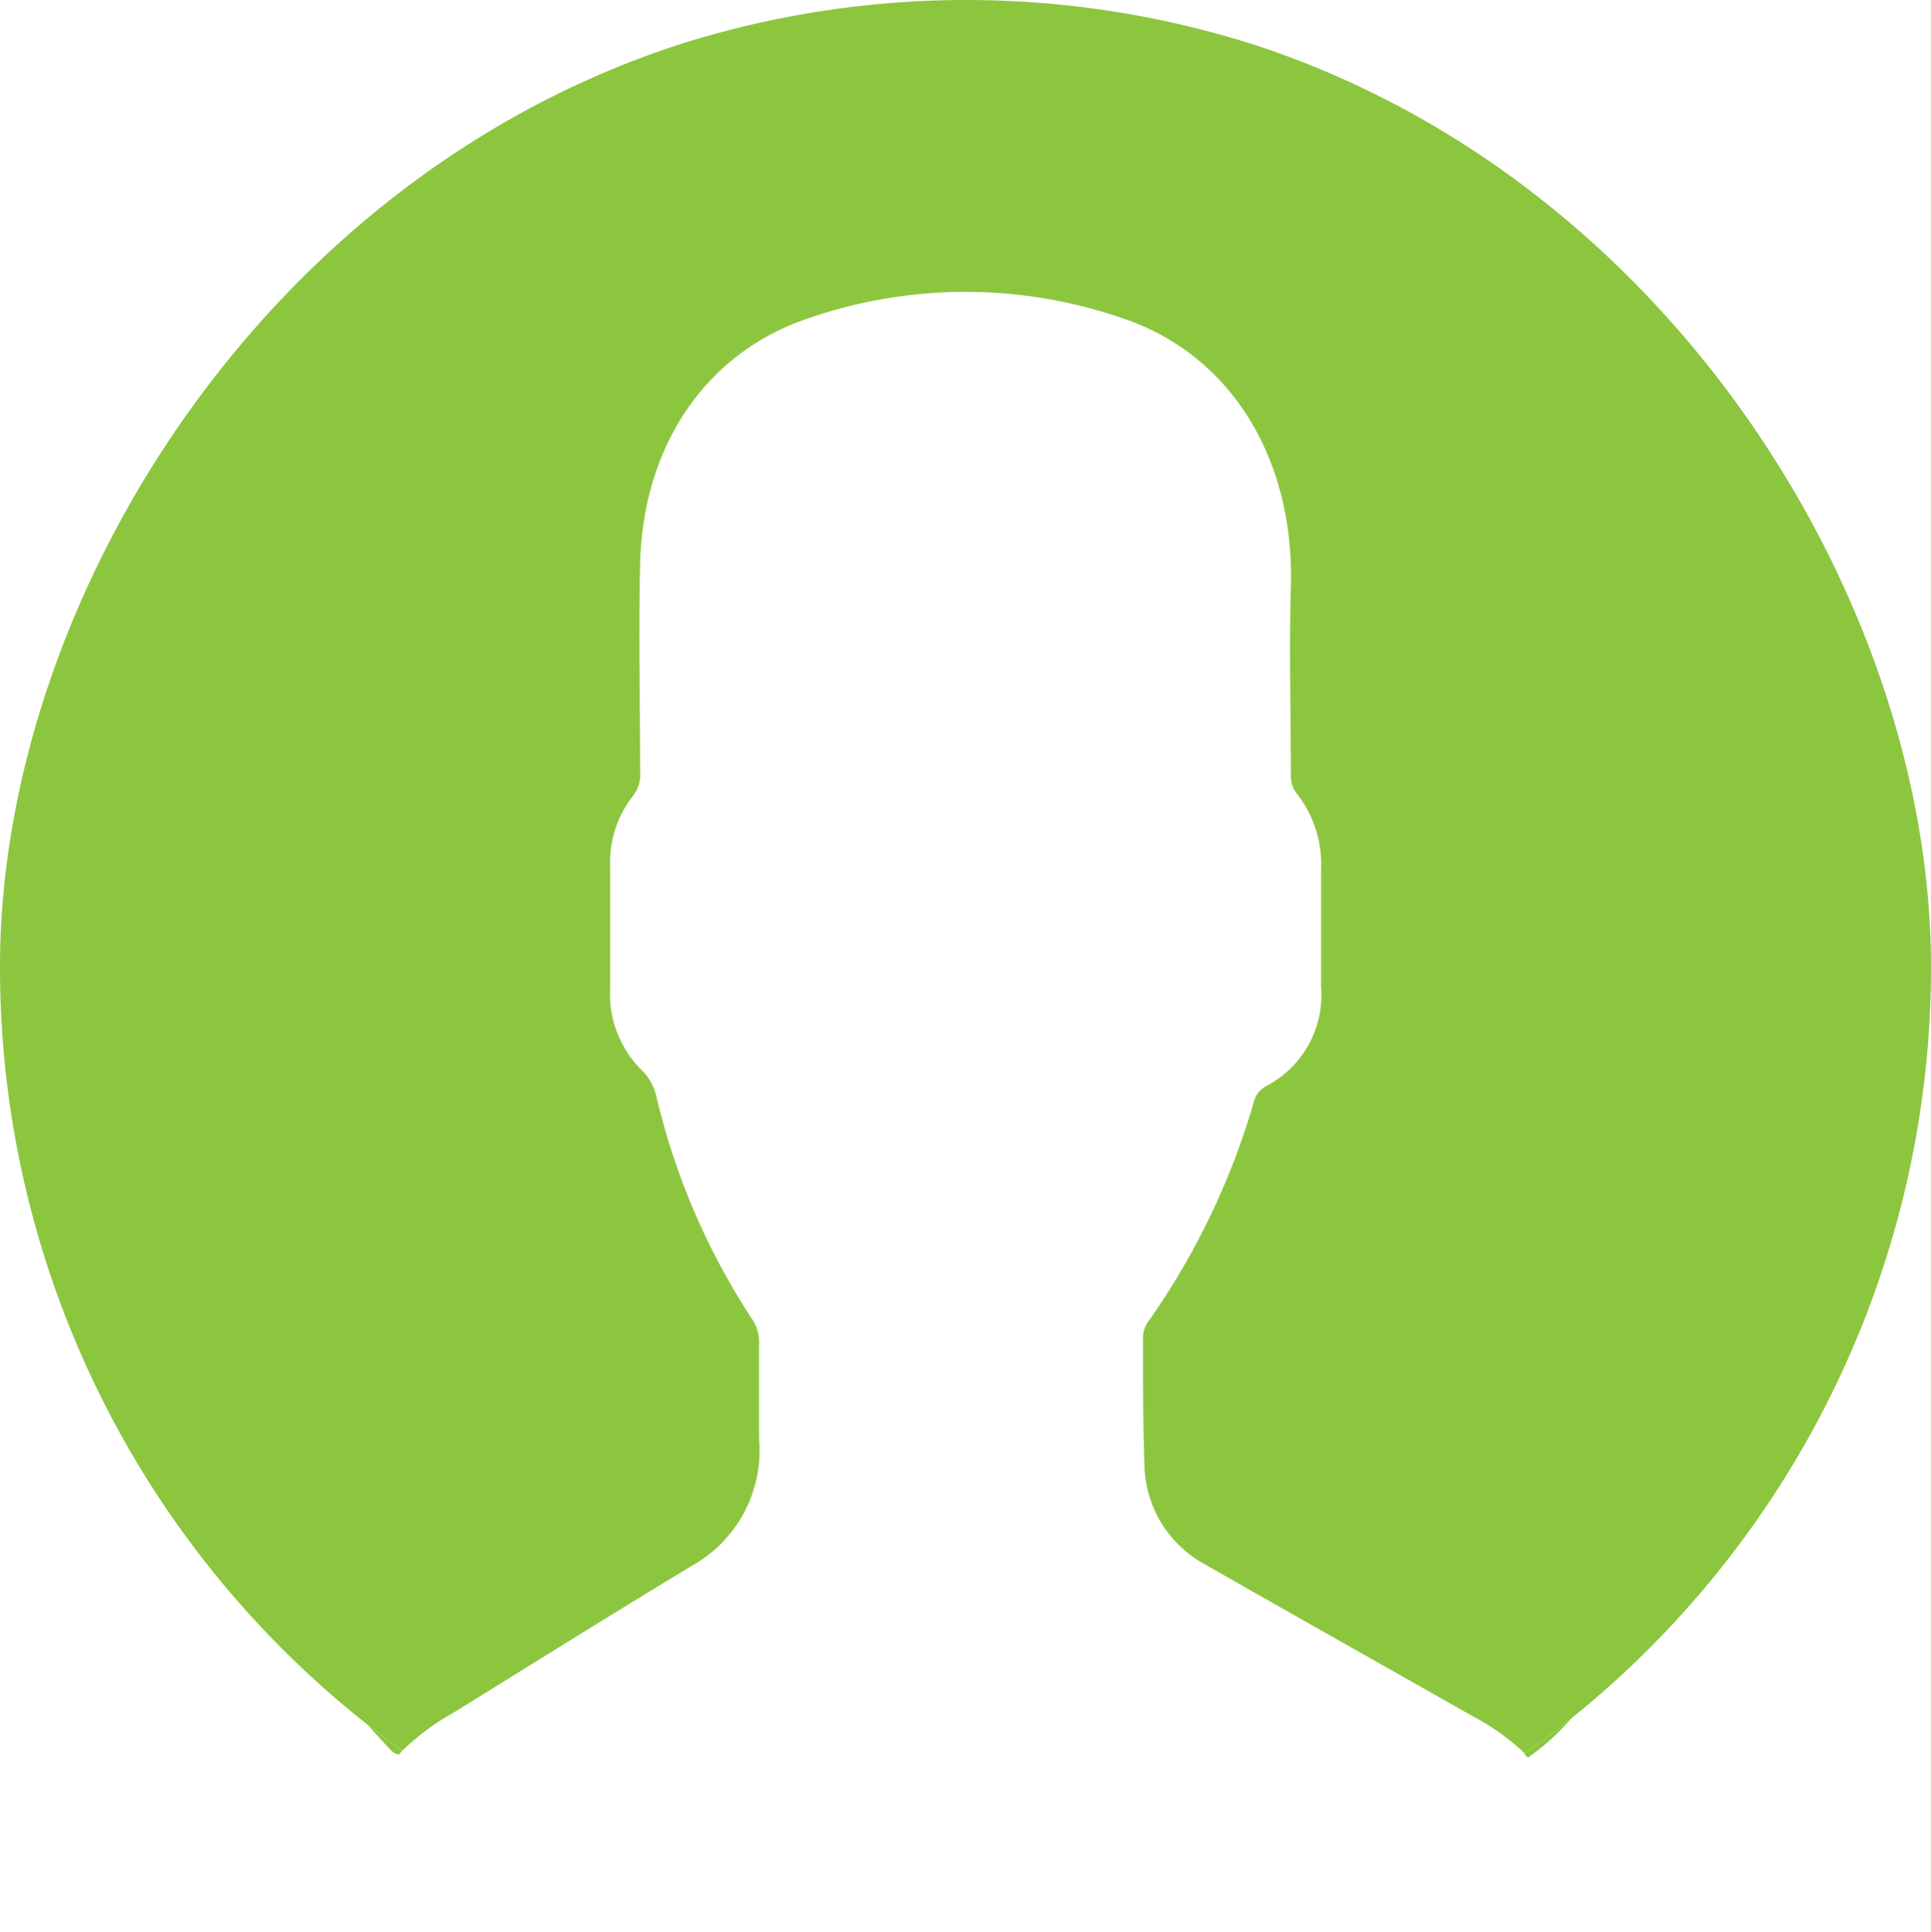 <svg xmlns="http://www.w3.org/2000/svg" viewBox="0 0 94 94.05"><defs><style>.cls-1{fill:#8cc63f;}.cls-2{fill:none;}</style></defs><title>Recurso 302</title><g id="Capa_2" data-name="Capa 2"><g id="Index"><path class="cls-1" d="M18.85,85c.16.17.31.37.56.4l.17-.17q-.87-.63-1.72-1.3C18.19,84.27,18.51,84.64,18.85,85Z"/><path class="cls-1" d="M74.38,85.55a11.58,11.58,0,0,0,2.12-1.92q-1.12.91-2.3,1.74Z"/><path class="cls-2" d="M58.59,76.16a5.63,5.63,0,0,1-2.92-4.87c-.1-2.05,0-4.12-.07-6.17a1.39,1.39,0,0,1,.32-.85A36,36,0,0,0,61,53.73a1.2,1.2,0,0,1,.61-.83,5,5,0,0,0,2.68-4.83q0-2.85,0-5.7a5.58,5.58,0,0,0-1.15-3.67,1.36,1.36,0,0,1-.32-.93c0-3.07,0-6.15,0-9.22.17-6.18-2.9-11.23-8.11-13a23.4,23.4,0,0,0-15.46,0c-4.9,1.66-8,6.17-8.11,11.93-.08,3.35,0,6.71,0,10.07a1.7,1.7,0,0,1-.34,1.21,5.25,5.25,0,0,0-1.12,3.48c0,2,0,3.93,0,5.89A5.22,5.22,0,0,0,31.15,52a2.65,2.65,0,0,1,.77,1.41A33.87,33.87,0,0,0,36.6,64.26a1.93,1.93,0,0,1,.31,1.14c0,1.55,0,3.11,0,4.66a6.42,6.42,0,0,1-3.23,6.14C29.76,78.56,25.87,81,22,83.41a11.46,11.46,0,0,0-2.38,1.81,46.95,46.95,0,0,0,54.61.16,11.25,11.25,0,0,0-2.55-1.82C67.29,81.09,62.93,78.64,58.59,76.16Z"/><path class="cls-1" d="M61,2.16A46.2,46.2,0,0,0,33.3,2.09C12.78,8.63,0,29.31,0,47.05A46.9,46.9,0,0,0,17.86,83.92q.84.67,1.72,1.3A11.46,11.46,0,0,1,22,83.41c3.9-2.41,7.79-4.85,11.72-7.22a6.42,6.42,0,0,0,3.23-6.14c0-1.55,0-3.1,0-4.66a1.93,1.93,0,0,0-.31-1.14,33.87,33.87,0,0,1-4.68-10.85A2.65,2.65,0,0,0,31.15,52a5.22,5.22,0,0,1-1.45-3.9c0-2,0-3.93,0-5.89a5.25,5.25,0,0,1,1.12-3.48,1.7,1.7,0,0,0,.34-1.21c0-3.36-.08-6.72,0-10.07.13-5.76,3.21-10.26,8.11-11.93a23.4,23.4,0,0,1,15.46,0c5.21,1.78,8.28,6.83,8.11,13-.09,3.07,0,6.14,0,9.22a1.36,1.36,0,0,0,.32.93,5.58,5.58,0,0,1,1.15,3.67q0,2.85,0,5.7a5,5,0,0,1-2.68,4.83,1.2,1.2,0,0,0-.61.83,36,36,0,0,1-5.06,10.54,1.39,1.39,0,0,0-.32.85c0,2.06,0,4.12.07,6.17a5.63,5.63,0,0,0,2.92,4.87c4.34,2.48,8.7,4.93,13.05,7.4a11.25,11.25,0,0,1,2.55,1.82q1.18-.84,2.3-1.74A46.9,46.9,0,0,0,94,47.05C94,29.43,81.39,8.79,61,2.16Z"/></g></g></svg>